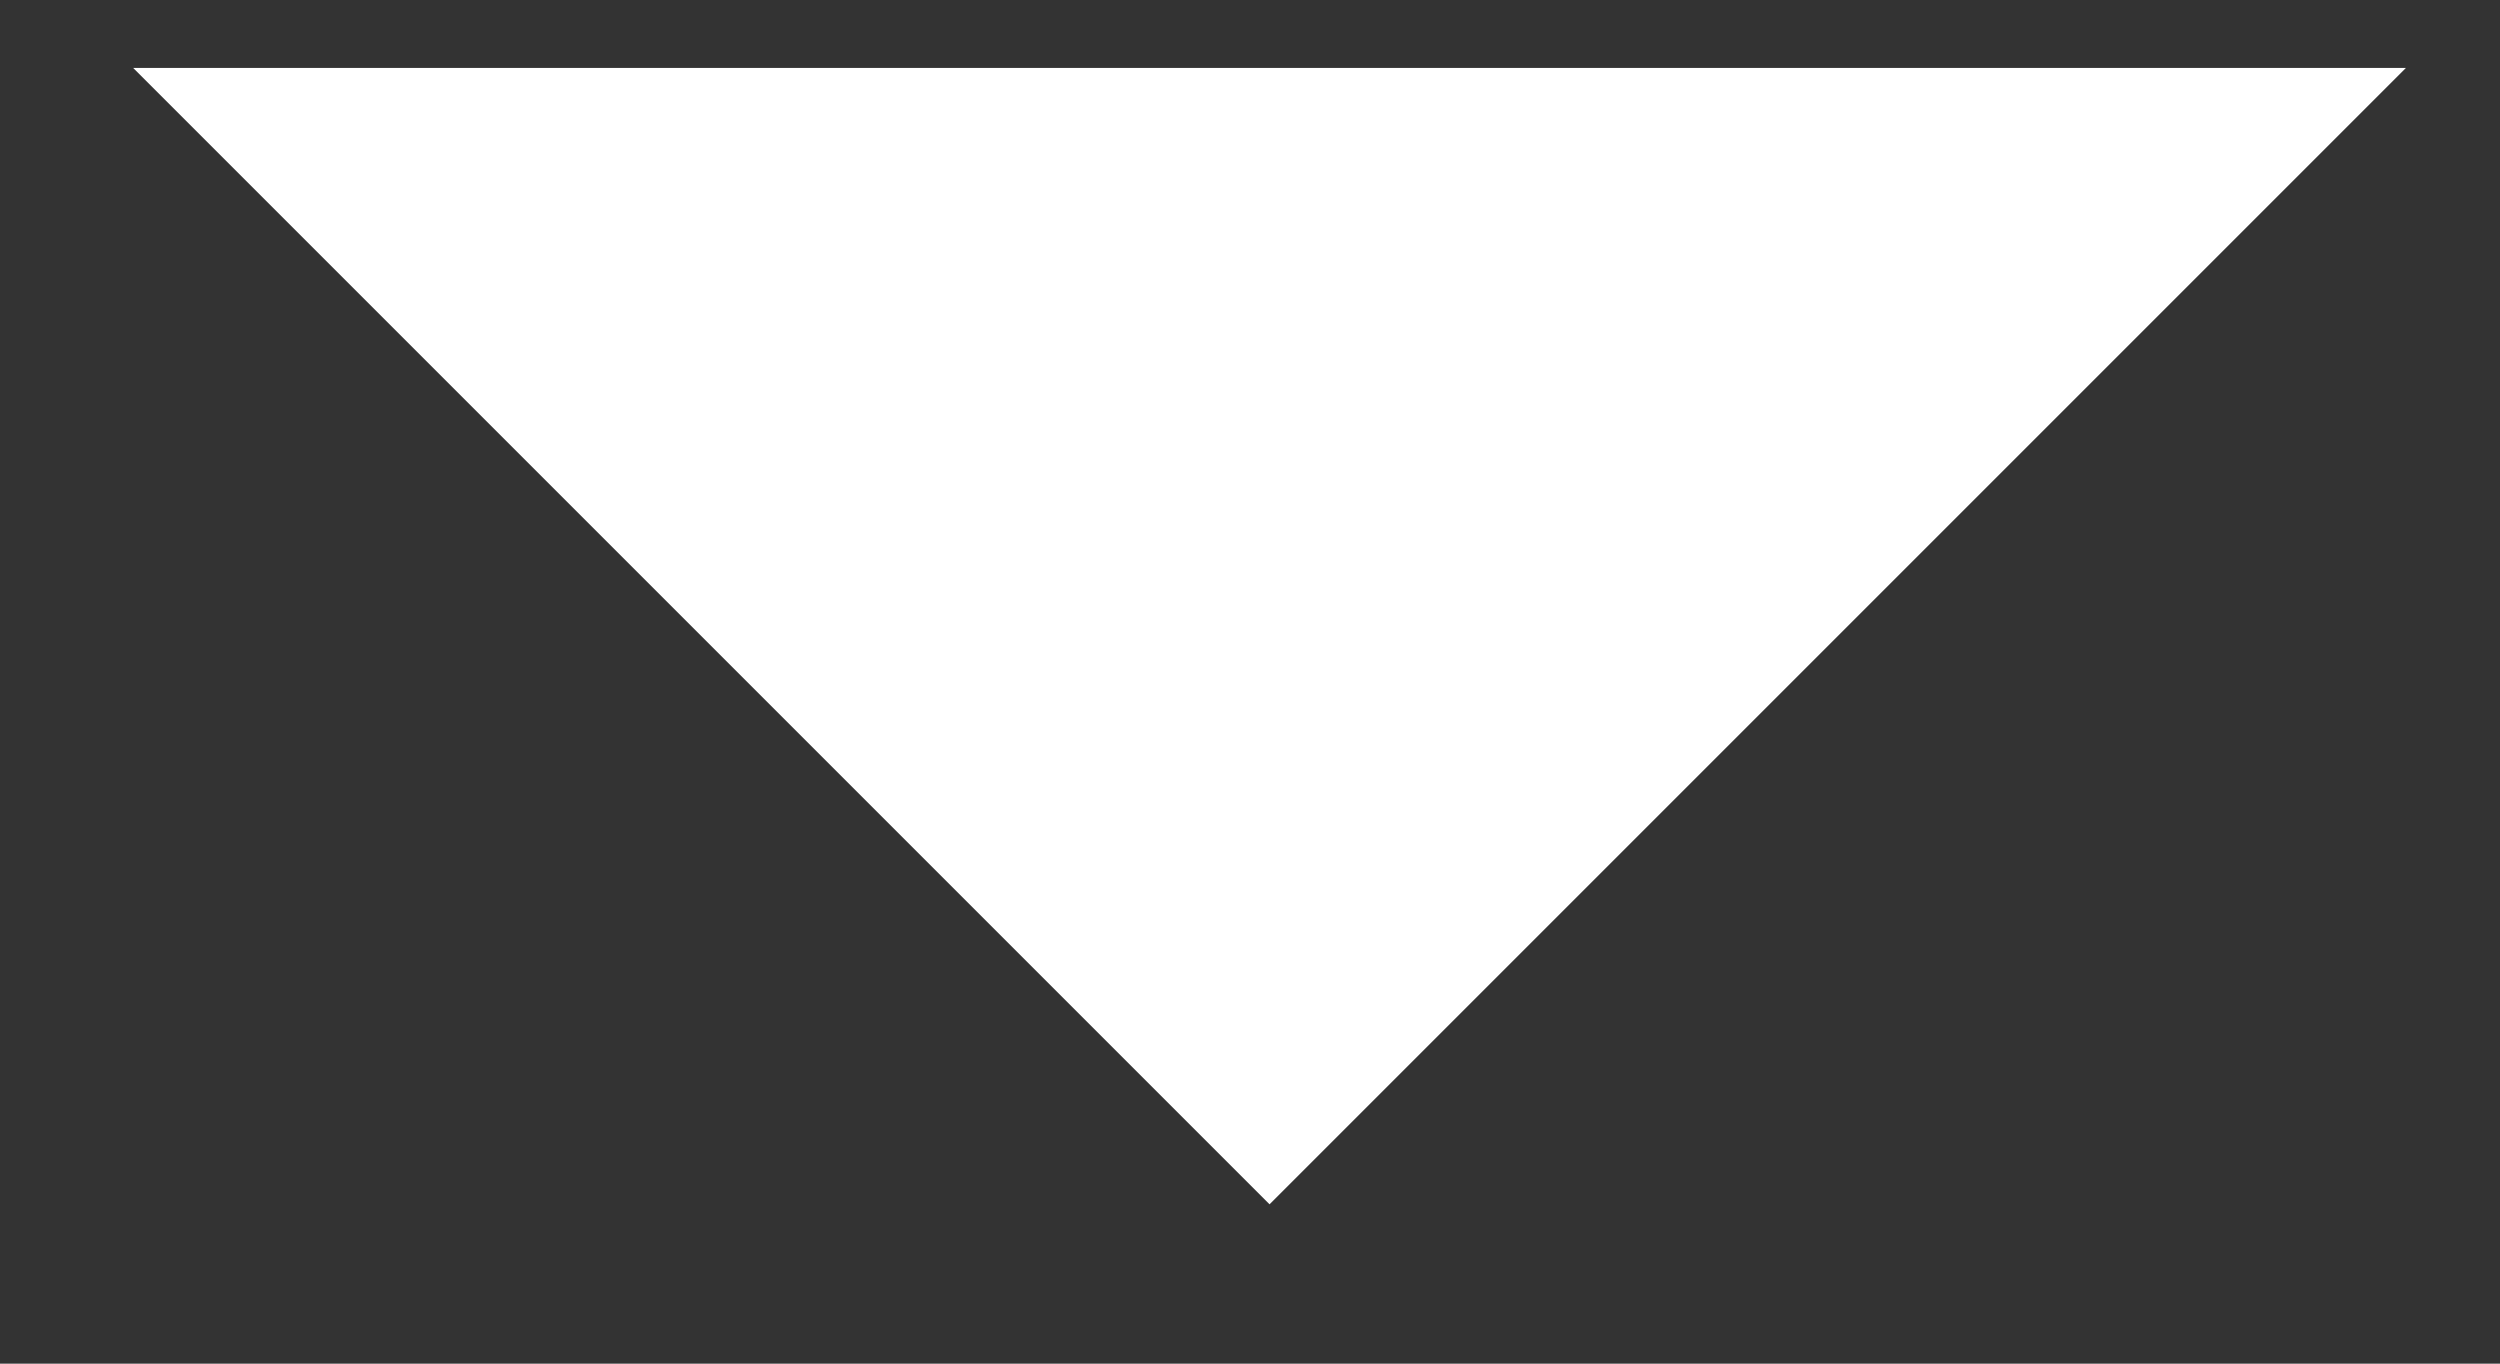 <svg width="11" height="6" viewBox="0 0 11 6" fill="none" xmlns="http://www.w3.org/2000/svg">
<rect x="0" y="0" width="11" height="6" fill="#333333" stroke="none"/>
<path d="M0.586 0.299L5.586 5.299L10.586 0.299H0.586Z" fill="white"/>
</svg>
